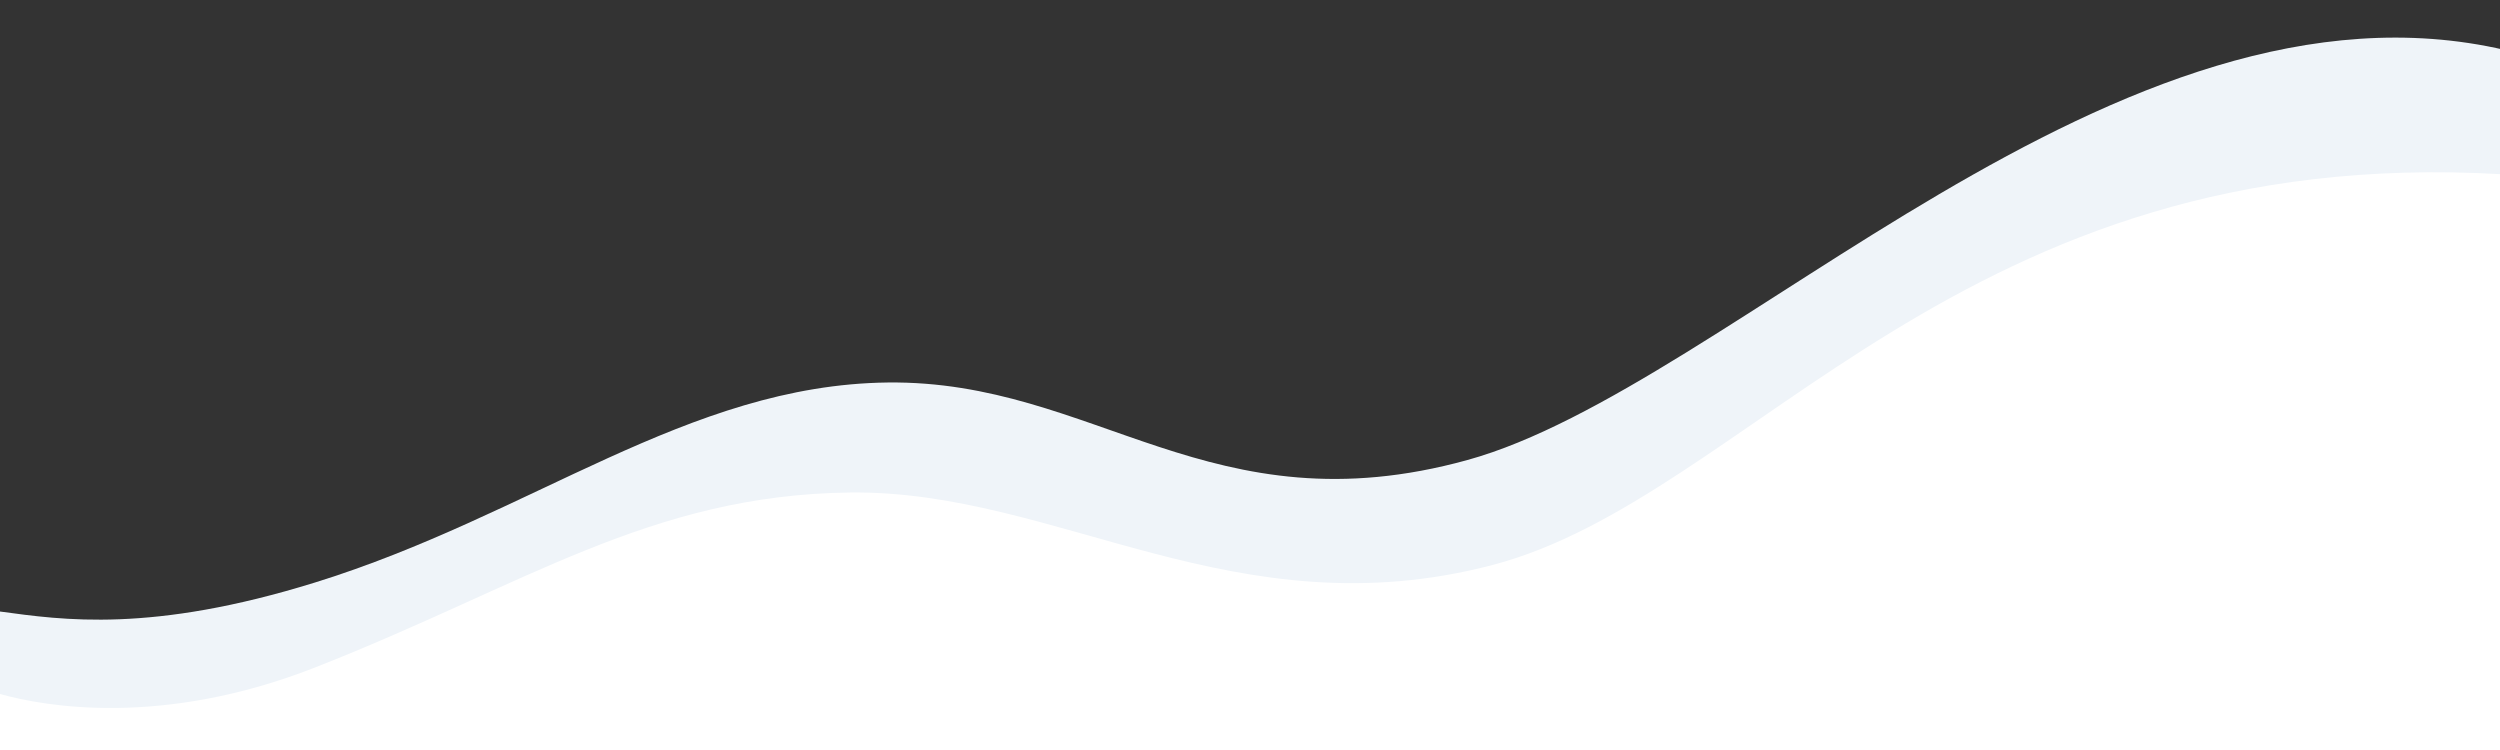 <svg style="background-color: #eff4f9" aria-hidden="true" fill="" xmlns="http://www.w3.org/2000/svg" viewBox="0 0 1000 300" preserveAspectRatio="none">
            <rect x="0" y="0" width="1000" height="300" fill="#333333" stroke="none"/>
            <path fill="#eff4f9" d="M 1000 299 l 2 -279 c -155 -36 -310 135 -415 164 c -102.64 28.35 -149 -32 -232 -31 c -80 1 -142 53 -229 80 c -65.54 20.34 -101 15 -126 11.61 v 54.39 z"></path>
            <!-- <path fill="#eff4f9" d="M 1000 286 l 2 -252 c -157 -43 -302 144 -405 178 c -101.11 33.38 -159 -47 -242 -46 c -80 1 -145.09 54.07 -229 87 c -65.21 25.59 -104.07 16.72 -126 10.61 v 22.39 z">
            </path> -->
            <path fill="#fff" d="M 1000 300 l 1 -230.29 c -217 -12.71 -300.47 129.15 -404 156.29 c -103 27 -174 -30 -257 -29 c -80 1 -130.09 37.07 -214 70 c -61.23 24 -108 15.61 -126 10.61 v 22.39 z"></path>
             </svg>